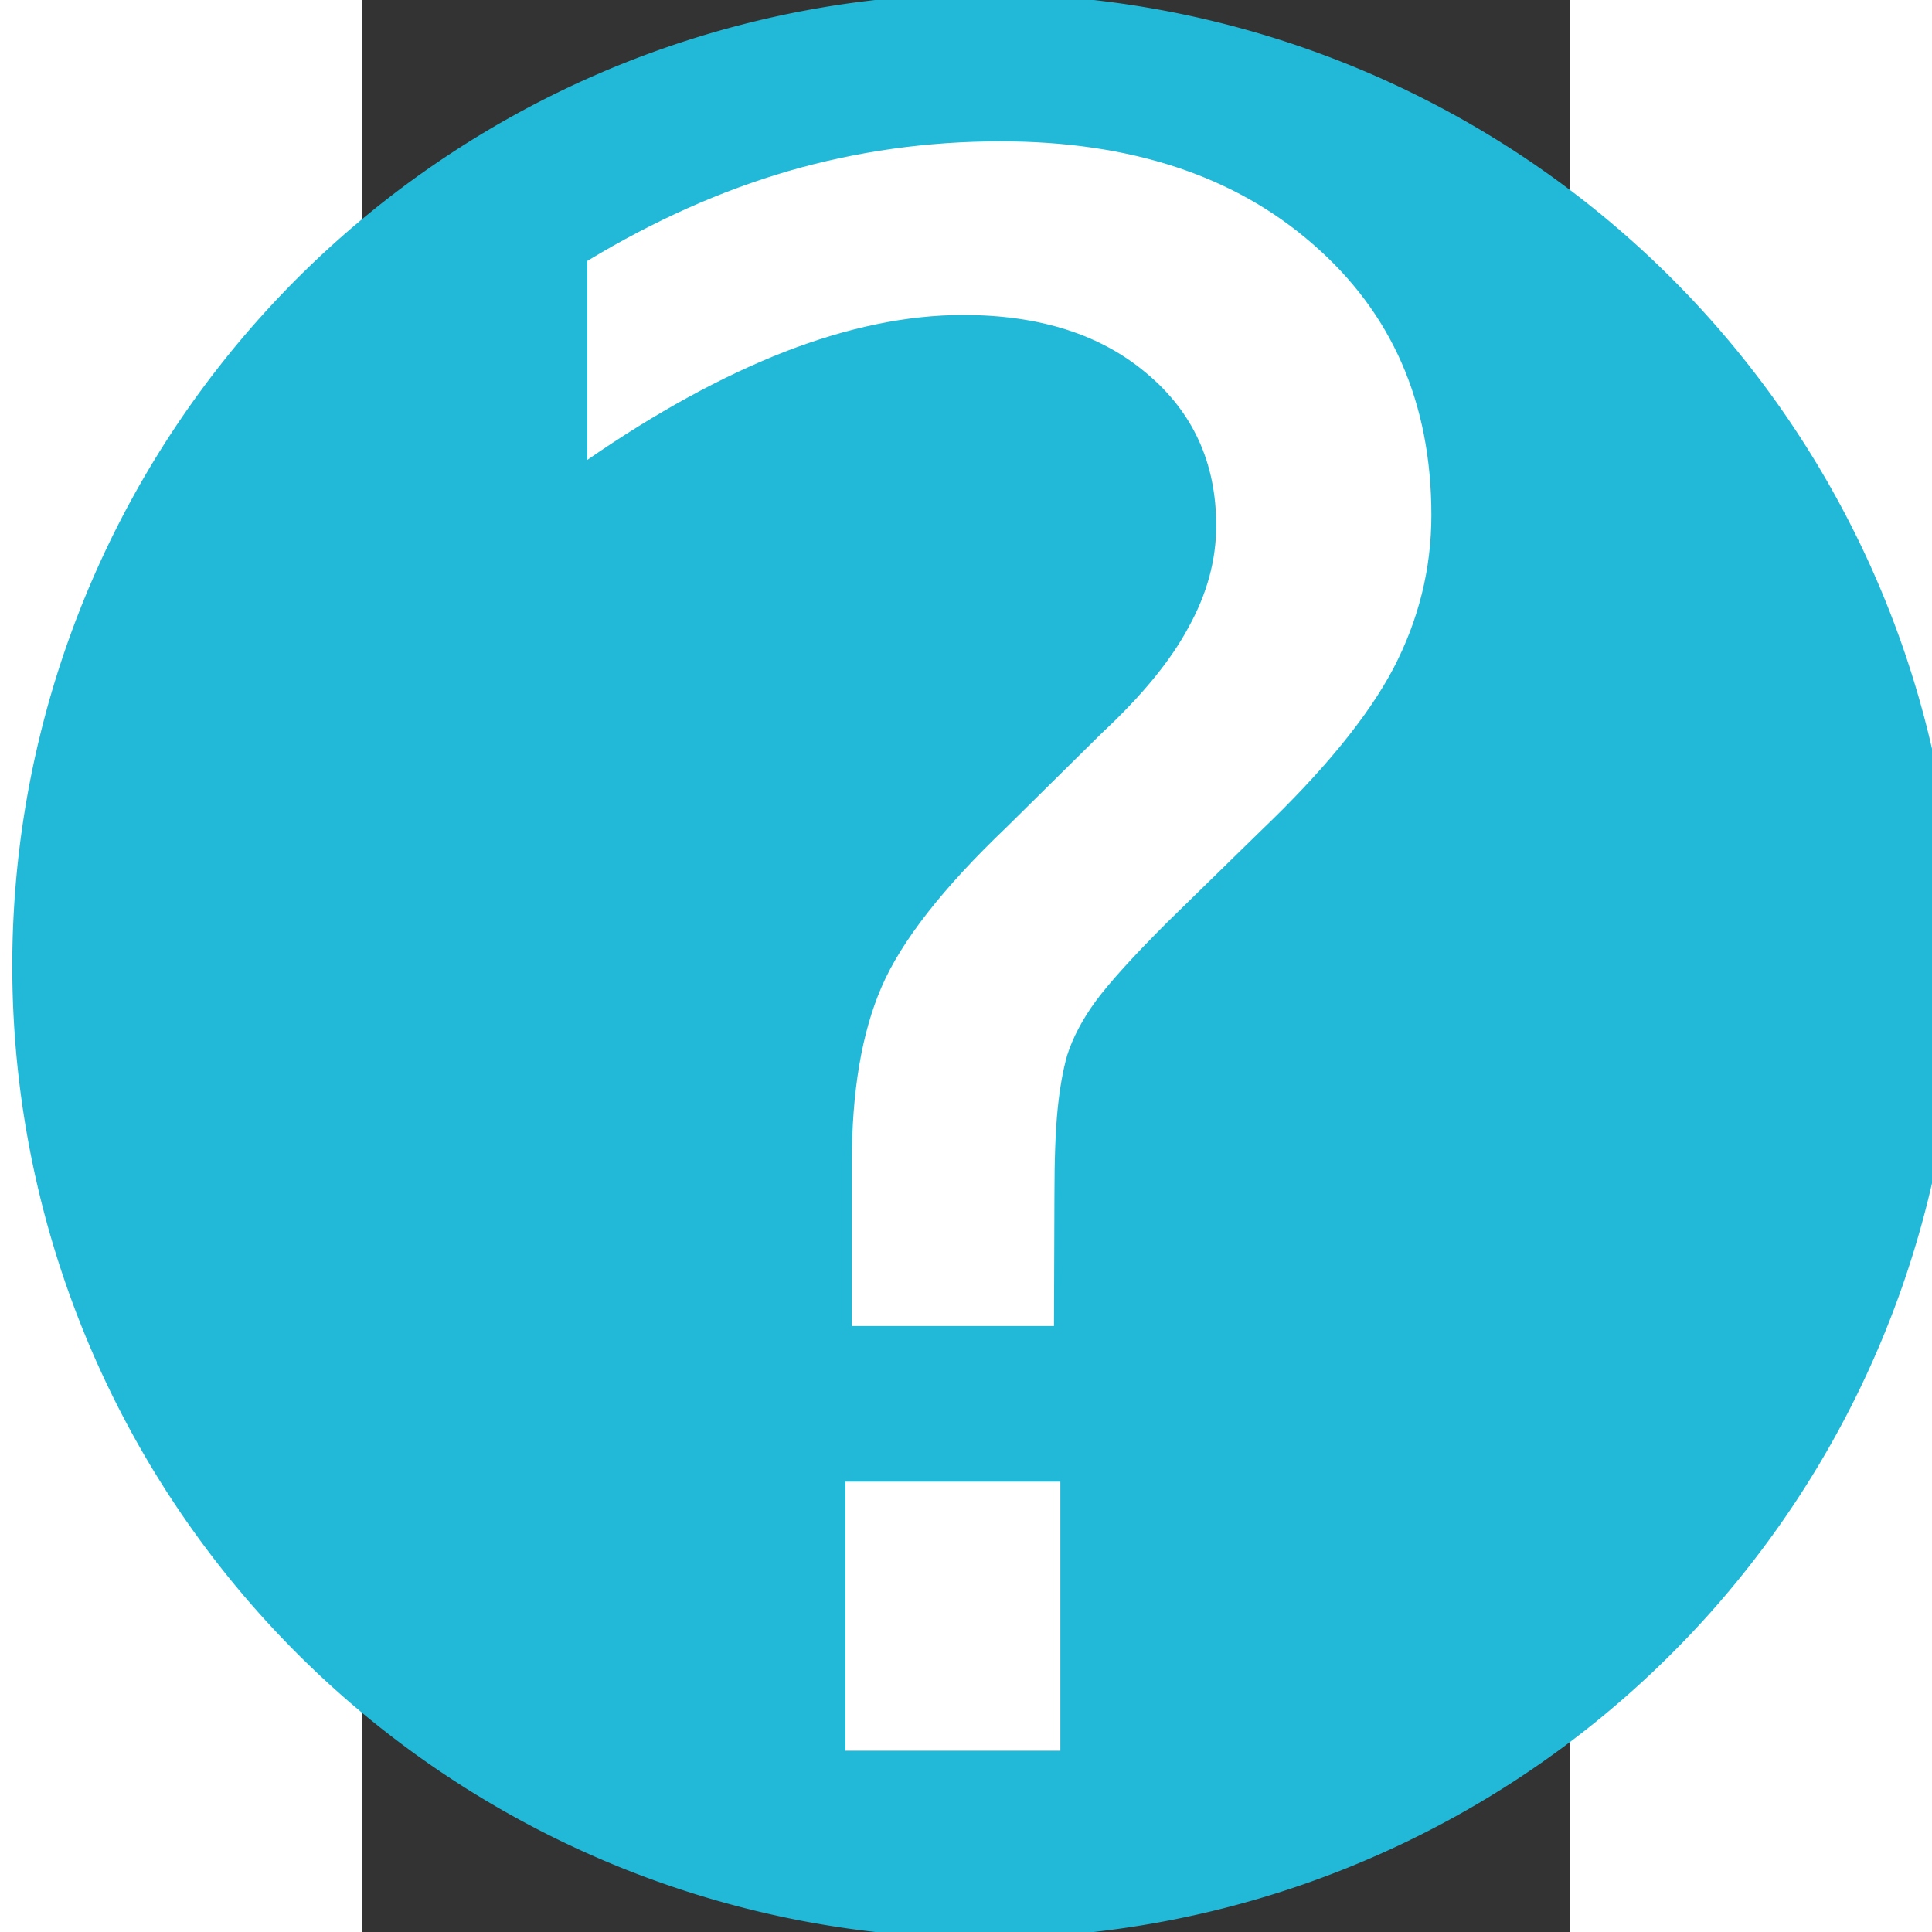 <?xml version="1.0" encoding="UTF-8" standalone="no"?>
<svg
   xmlns:dc="http://purl.org/dc/elements/1.1/"
   xmlns:cc="http://creativecommons.org/ns#"
   xmlns:rdf="http://www.w3.org/1999/02/22-rdf-syntax-ns#"
   xmlns:svg="http://www.w3.org/2000/svg"
   xmlns="http://www.w3.org/2000/svg"
   xmlns:sodipodi="http://sodipodi.sourceforge.net/DTD/sodipodi-0.dtd"
   xmlns:inkscape="http://www.inkscape.org/namespaces/inkscape"
   height="32"
   id="Layer_1"
   version="1.1"
   viewBox="0 0 32 51.2"
   width="32"
   xml:space="preserve"
   sodipodi:docname="help.svg"
   inkscape:version="0.92.3 (2405546, 2018-03-11)"><rect x="0" y="0" width="32" height="51.2" fill="#333333" stroke="none"/><defs
   id="defs7" /><sodipodi:namedview
   pagecolor="#ffffff"
   bordercolor="#666666"
   borderopacity="1"
   objecttolerance="10"
   gridtolerance="10"
   guidetolerance="10"
   inkscape:pageopacity="0"
   inkscape:pageshadow="2"
   inkscape:window-width="1920"
   inkscape:window-height="1016"
   id="namedview5"
   showgrid="false"
   inkscape:zoom="9.8125"
   inkscape:cx="15.898089"
   inkscape:cy="10"
   inkscape:window-x="0"
   inkscape:window-y="27"
   inkscape:window-maximized="1"
   inkscape:current-layer="Layer_1" />
  
<path
   style="opacity:1;fill:#22b9d8;fill-opacity:1;fill-rule:nonzero;stroke:none;stroke-width:3.628;stroke-linecap:round;stroke-linejoin:round;stroke-miterlimit:4;stroke-dasharray:none;stroke-opacity:1"
   id="path1553"
   sodipodi:type="arc"
   sodipodi:cx="16.489172"
   sodipodi:cy="25.6"
   sodipodi:rx="25.763058"
   sodipodi:ry="25.763058"
   sodipodi:start="2.8258975"
   sodipodi:end="2.8219531"
   sodipodi:open="true"
   d="M -8.001,33.599 A 25.763,25.763 0 0 1 8.466,1.118 25.763,25.763 0 0 1 40.963,17.553 25.763,25.763 0 0 1 24.56,50.066 25.763,25.763 0 0 1 -7.969,33.695" /><g
   transform="matrix(6.047,0,0,6.047,-10.41,-1743.91)"
   aria-label="?"
   style="font-style:normal;font-weight:normal;font-size:9.503px;line-height:1.25;font-family:sans-serif;letter-spacing:0px;word-spacing:0px;fill:#ffffff;fill-opacity:1;stroke:none;stroke-width:0.238"
   id="text1442"><path
     inkscape:connector-curvature="0"
     d="m 3.839,294.886 h 0.942 v 1.179 H 3.839 Z m 0.914,-0.682 H 3.867 v -0.715 q 0,-0.469 0.13,-0.77 0.13,-0.302 0.548,-0.701 l 0.418,-0.413 q 0.264,-0.246 0.38,-0.464 0.121,-0.218 0.121,-0.445 0,-0.413 -0.306,-0.668 -0.302,-0.255 -0.803,-0.255 -0.367,0 -0.784,0.162 -0.413,0.162 -0.863,0.473 v -0.872 q 0.436,-0.264 0.882,-0.394 0.45,-0.13 0.928,-0.13 0.854,0 1.369,0.45 0.52,0.45 0.52,1.188 0,0.353 -0.167,0.673 -0.167,0.316 -0.585,0.715 l -0.408,0.399 q -0.218,0.218 -0.311,0.343 -0.088,0.121 -0.125,0.237 -0.028,0.098 -0.042,0.237 -0.014,0.139 -0.014,0.38 z"
     style="stroke-width:0.238;fill:#ffffff;fill-opacity:1"
     id="path1498" /></g></svg>
